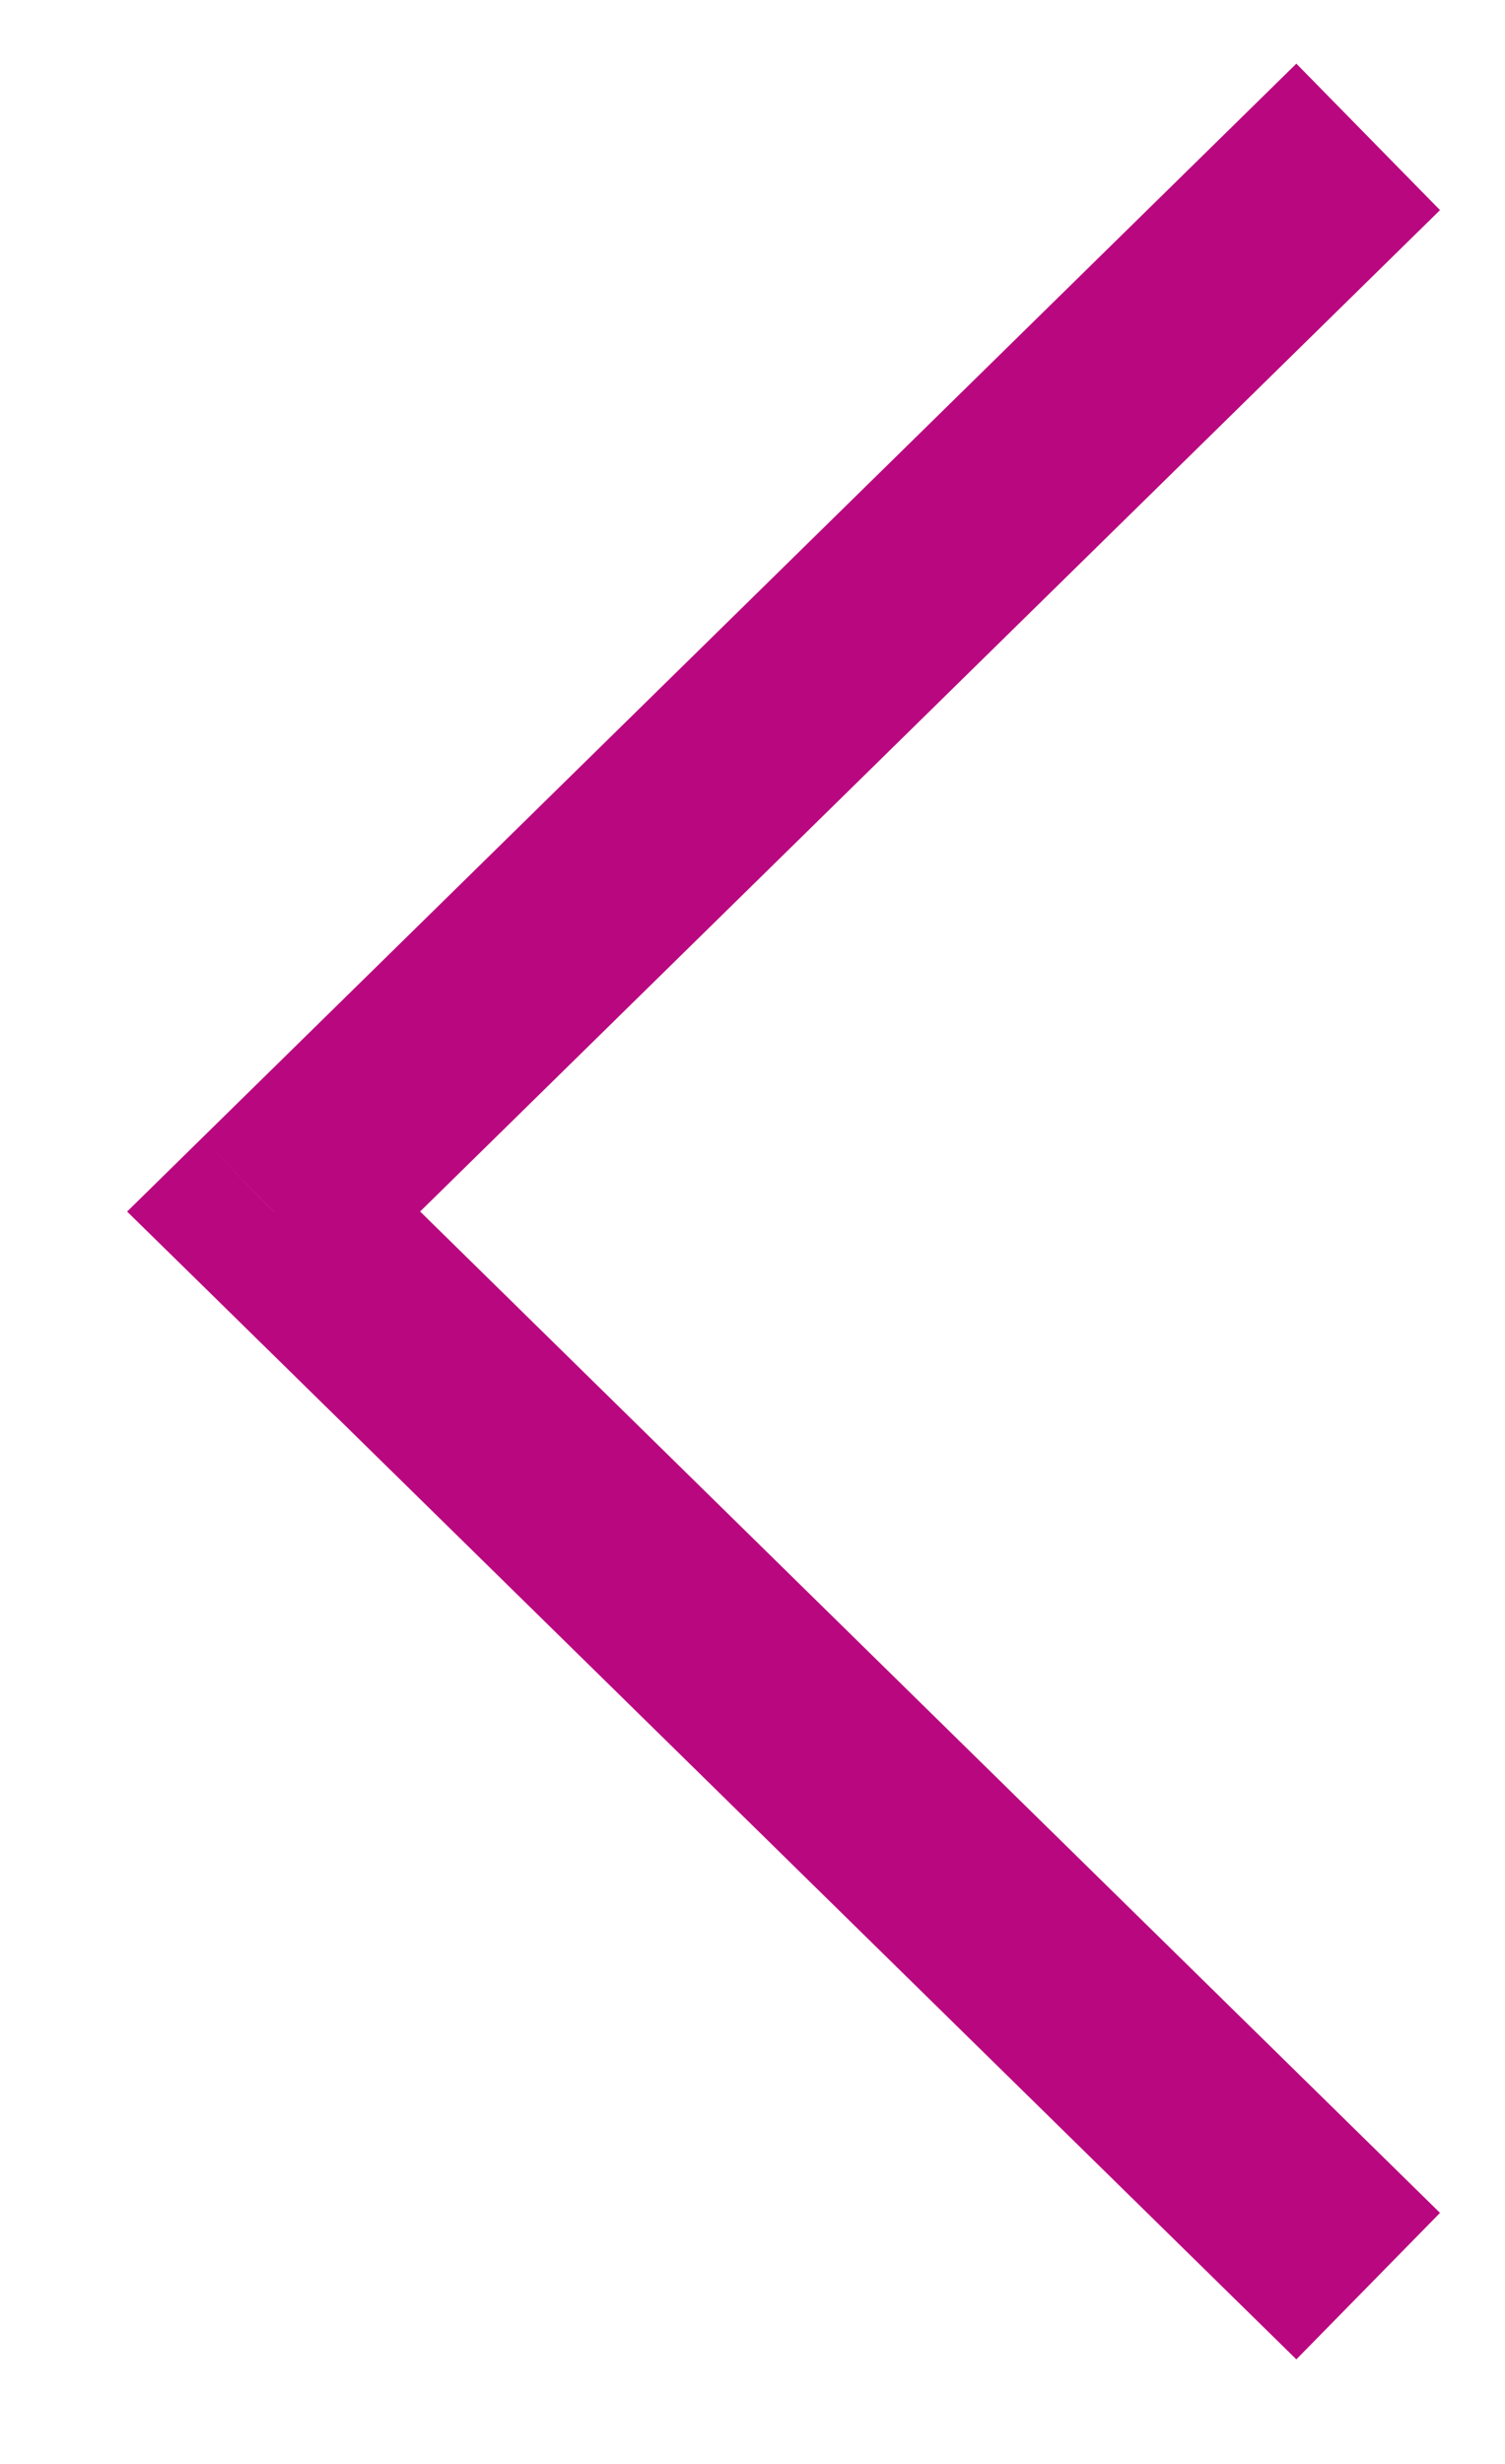 <svg width="11" height="18" viewBox="0 0 11 18" fill="none" xmlns="http://www.w3.org/2000/svg">
<path d="M2 8.851L1.475 9.386L0.929 8.851L1.475 8.315L2 8.851ZM9.475 17.236L1.475 9.386L2.525 8.315L10.525 16.166L9.475 17.236ZM1.475 8.315L9.475 0.465L10.525 1.535L2.525 9.386L1.475 8.315Z" fill="#b9087f"/>
</svg>
